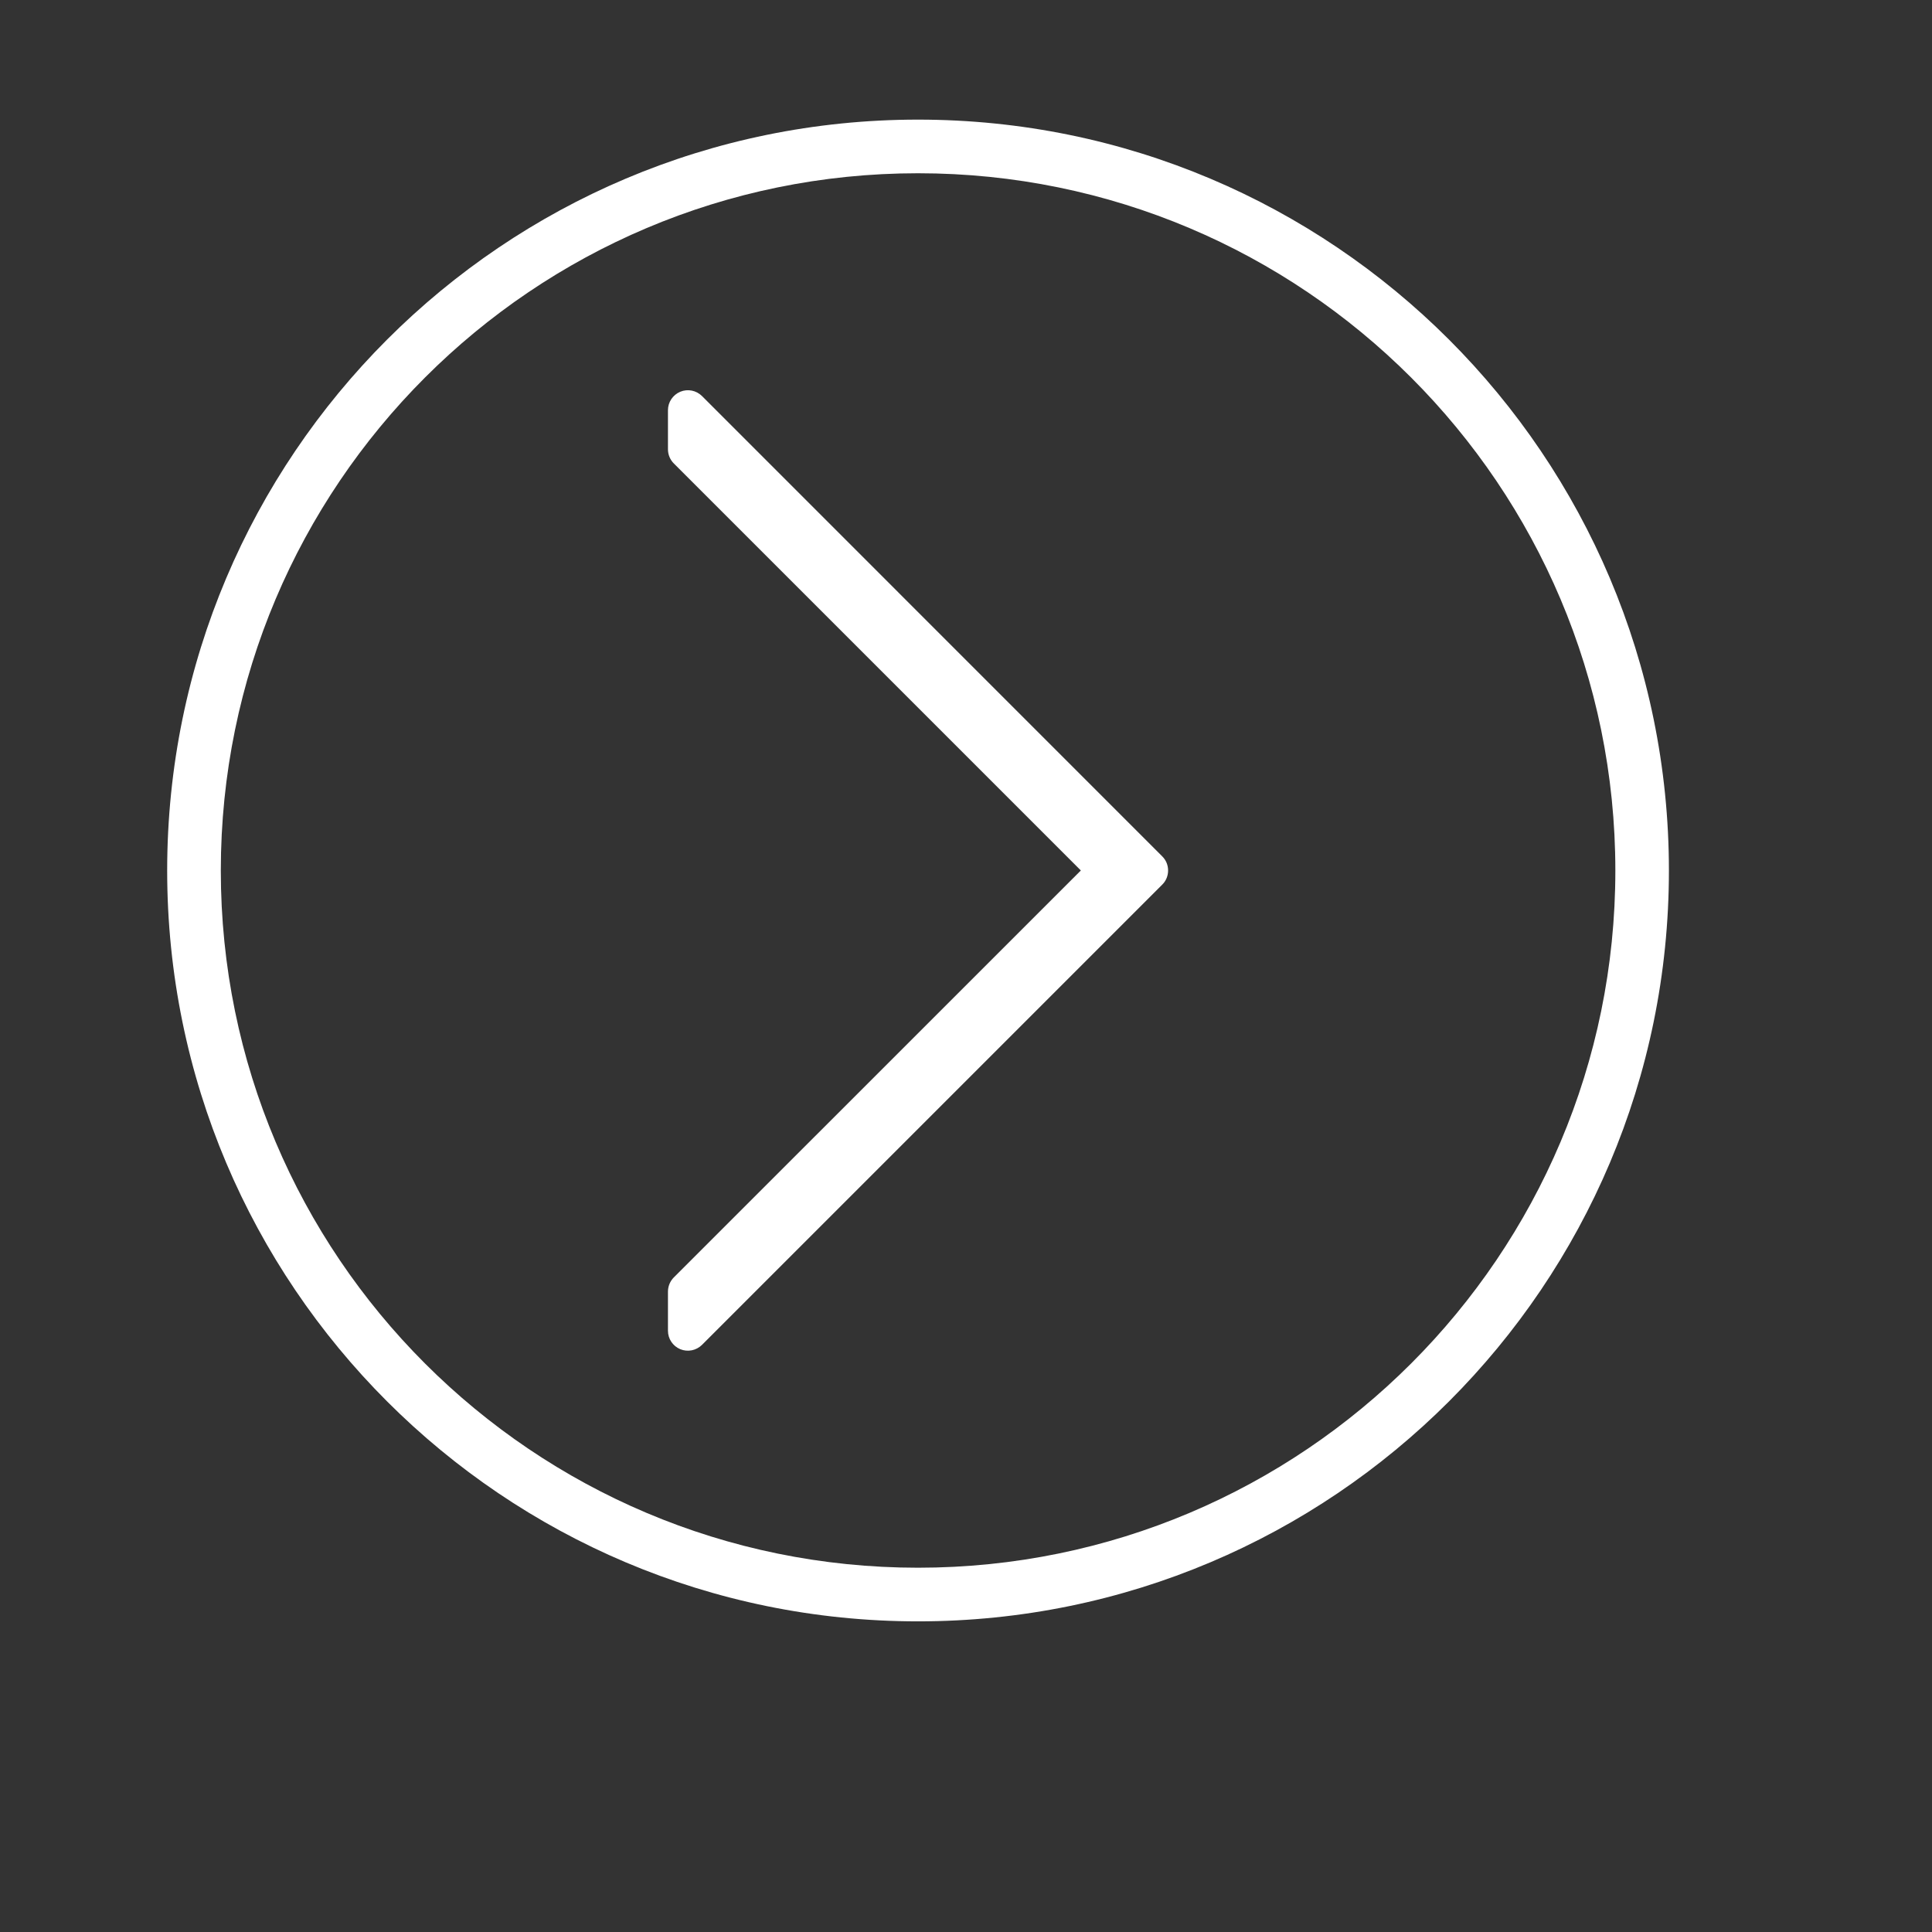 <?xml version="1.0" encoding="utf-8"?>
<!DOCTYPE svg PUBLIC "-//W3C//DTD SVG 1.1//EN" "http://www.w3.org/Graphics/SVG/1.1/DTD/svg11.dtd">
<svg style="width:308px;height:308px;" version="1.1" id="图形" xmlns="http://www.w3.org/2000/svg" xmlns:xlink="http://www.w3.org/1999/xlink" x="0px" y="0px" width="1024px" height="1024px" viewBox="0 0 1024 1024" enable-background="new 0 0 1024 1024" xml:space="preserve">
  <rect x="0" y="0" width="1024" height="1024" fill="#333333" stroke="none"/>
  <path class="svgpath" data-index="path_0" fill="#ffffff" d="M88.606 461.427c0 219.732 178.173 397.925 397.966 397.925 219.793 0 397.985-178.193 397.985-397.925 0-219.834-178.193-398.026-397.985-398.026C266.778 63.401 88.606 241.593 88.606 461.427zM856.169 461.427c0 204.069-165.507 369.496-369.597 369.496-204.069 0-369.537-165.428-369.537-369.496 0-204.129 165.468-369.598 369.537-369.598C690.662 91.83 856.169 257.298 856.169 461.427z" />
<path class="svgpath" data-index="path_1" fill="#ffffff" d="M360.556 207.633c-3.932 1.662-6.525 5.491-6.525 9.766l0 20.729c0 2.816 1.114 5.512 3.08 7.477l215.761 215.761L357.112 677.086c-1.966 1.986-3.08 4.702-3.08 7.518l0 20.749c0 4.255 2.593 8.106 6.525 9.747 3.951 1.621 8.47 0.709 11.51-2.289l243.966-243.967c2.068-2.047 3.08-4.742 3.08-7.477 0-2.716-1.012-5.41-3.08-7.458l-243.966-244.007C369.026 206.903 364.507 205.992 360.556 207.633z" />

</svg>
